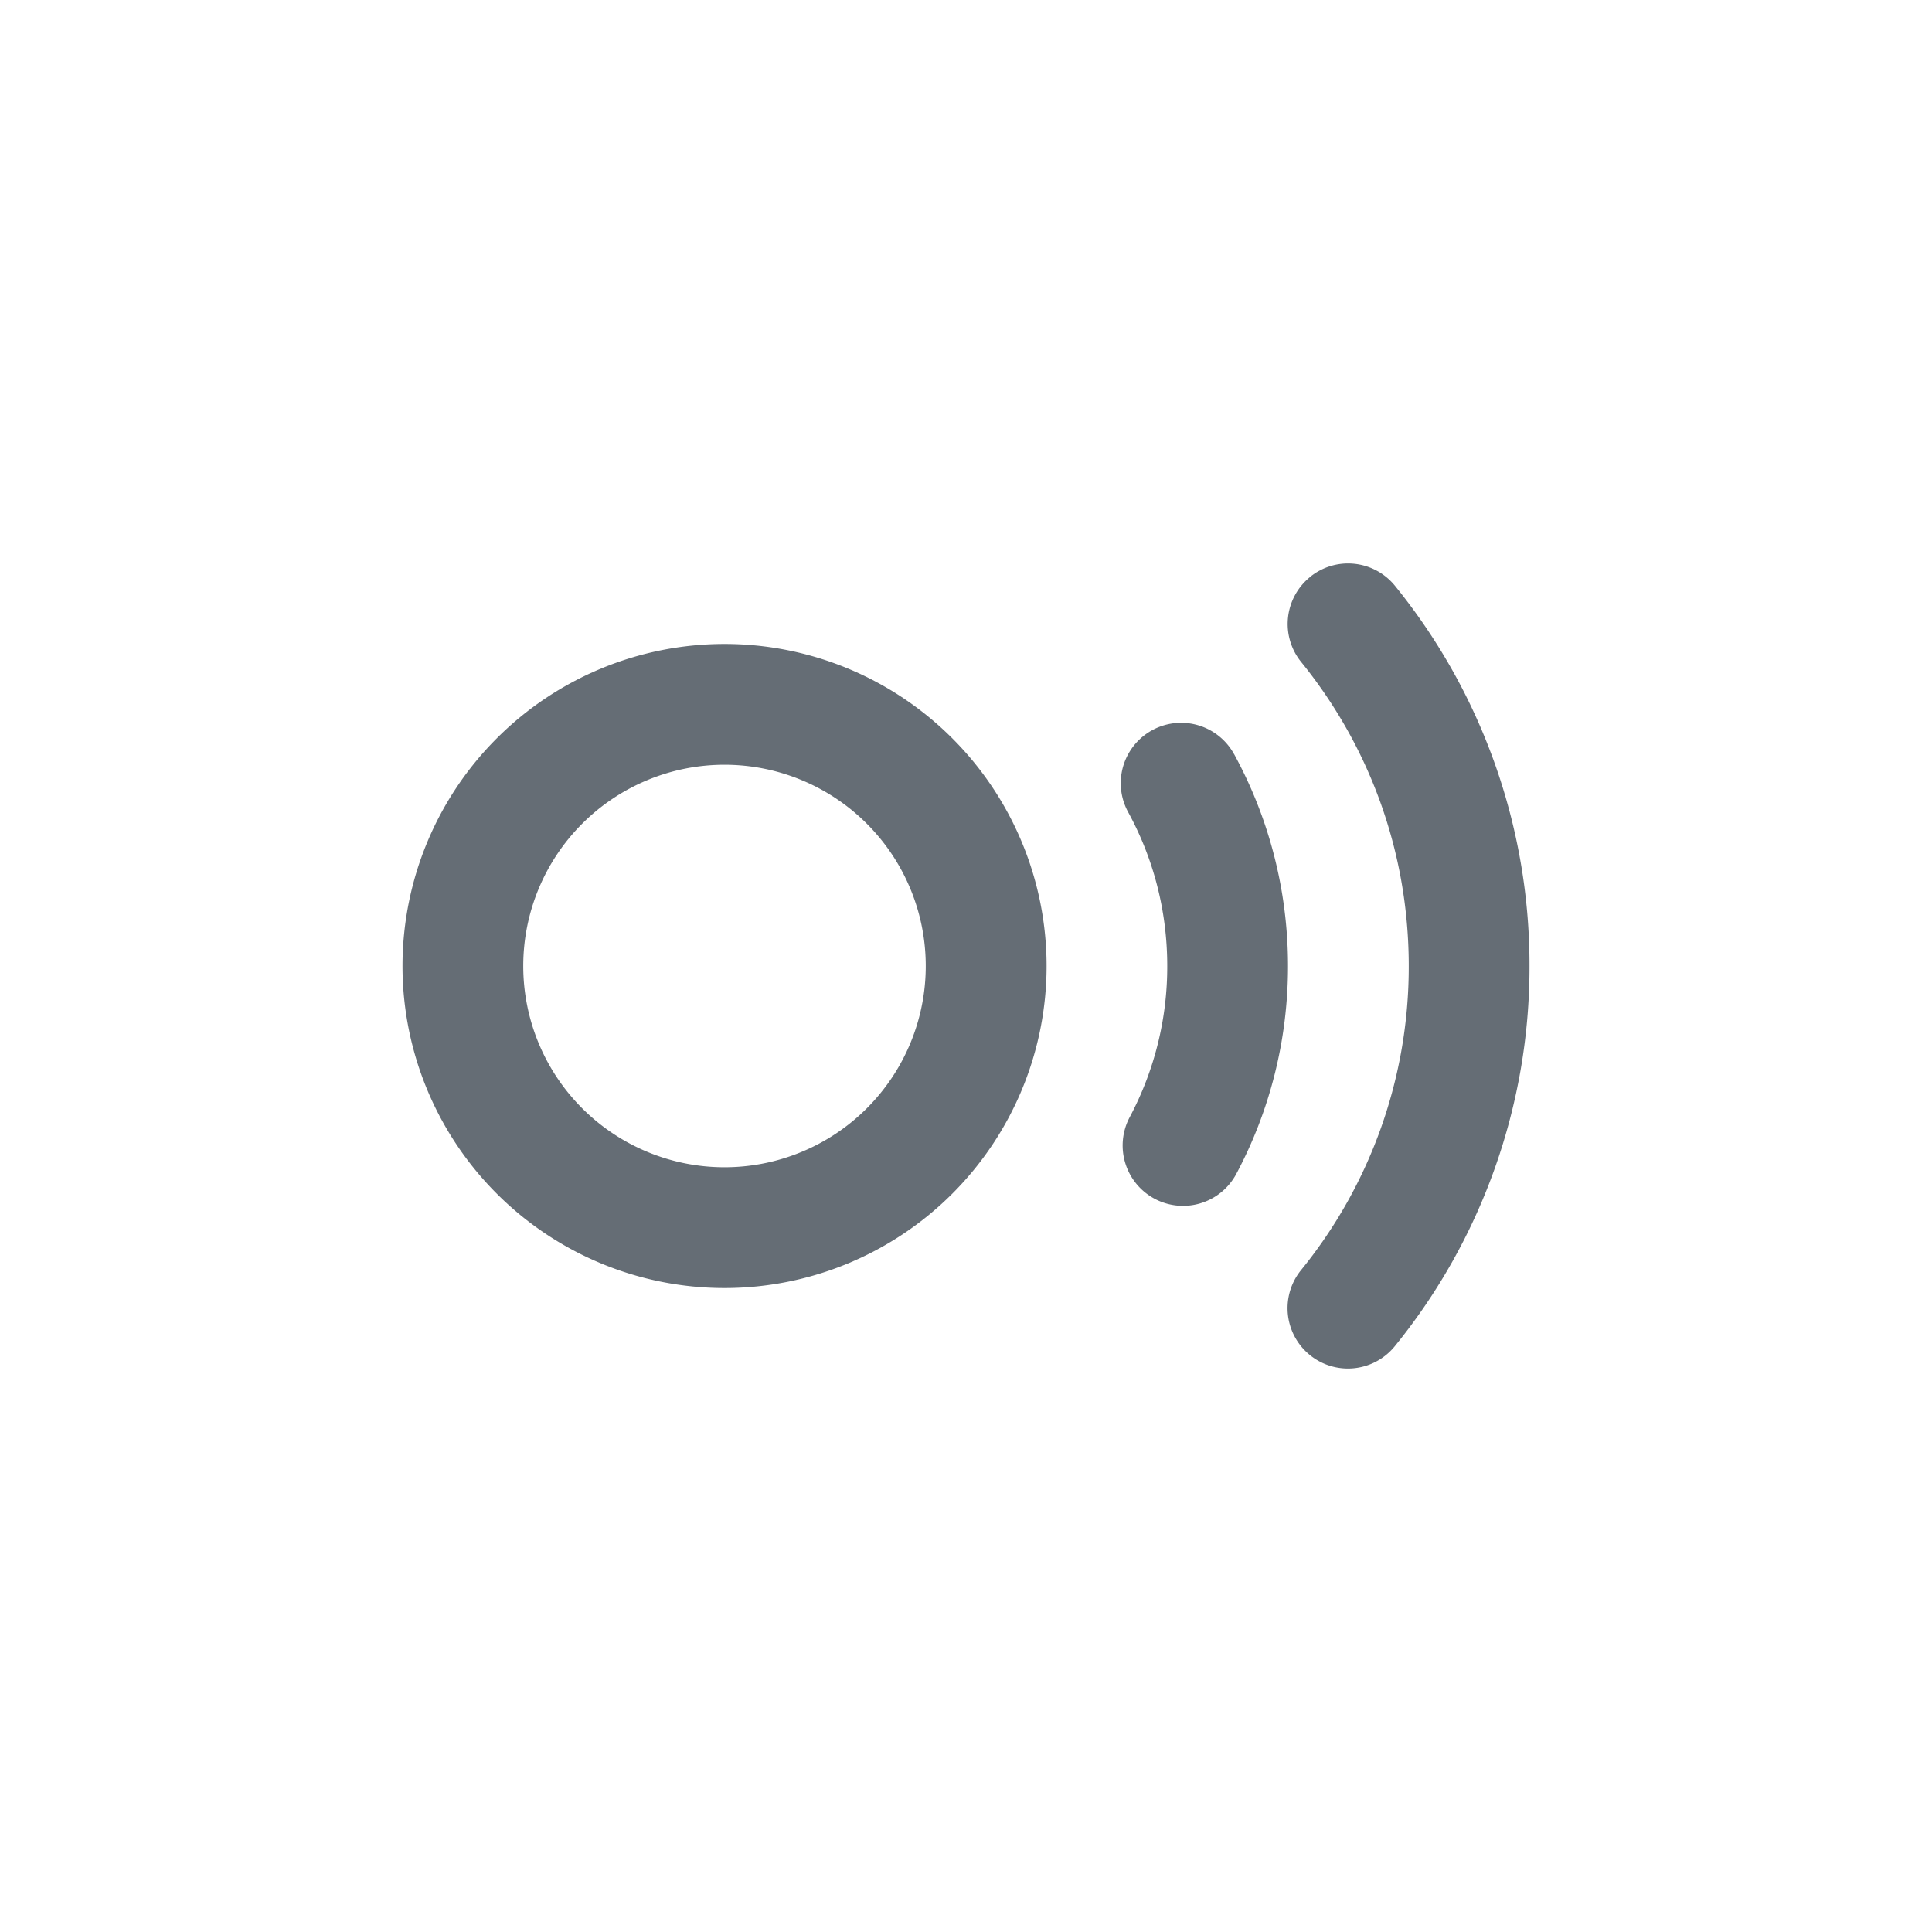 <svg xmlns="http://www.w3.org/2000/svg" width="24" height="24" fill="currentColor" viewBox="0 0 24 24">
  <path fill="#656D75" fill-rule="evenodd" d="M16.274 7.167a.75.75 0 0 1 1.055.11A7.476 7.476 0 0 1 19 12a7.47 7.47 0 0 1-1.673 4.723.75.75 0 1 1-1.165-.945A5.975 5.975 0 0 0 17.5 12c0-1.432-.5-2.745-1.336-3.776a.75.75 0 0 1 .11-1.056ZM9 9.5a2.5 2.5 0 1 0 0 5 2.5 2.5 0 0 0 0-5ZM5 12a4 4 0 1 1 8.001 0A4 4 0 0 1 5 12Zm10.331-2.63a.75.75 0 1 0-1.317.718c.31.567.486 1.218.486 1.913a3.98 3.98 0 0 1-.466 1.876.75.75 0 0 0 1.324.705c.41-.77.642-1.65.642-2.581 0-.952-.242-1.85-.669-2.632Z" clip-rule="evenodd"/>
</svg>
